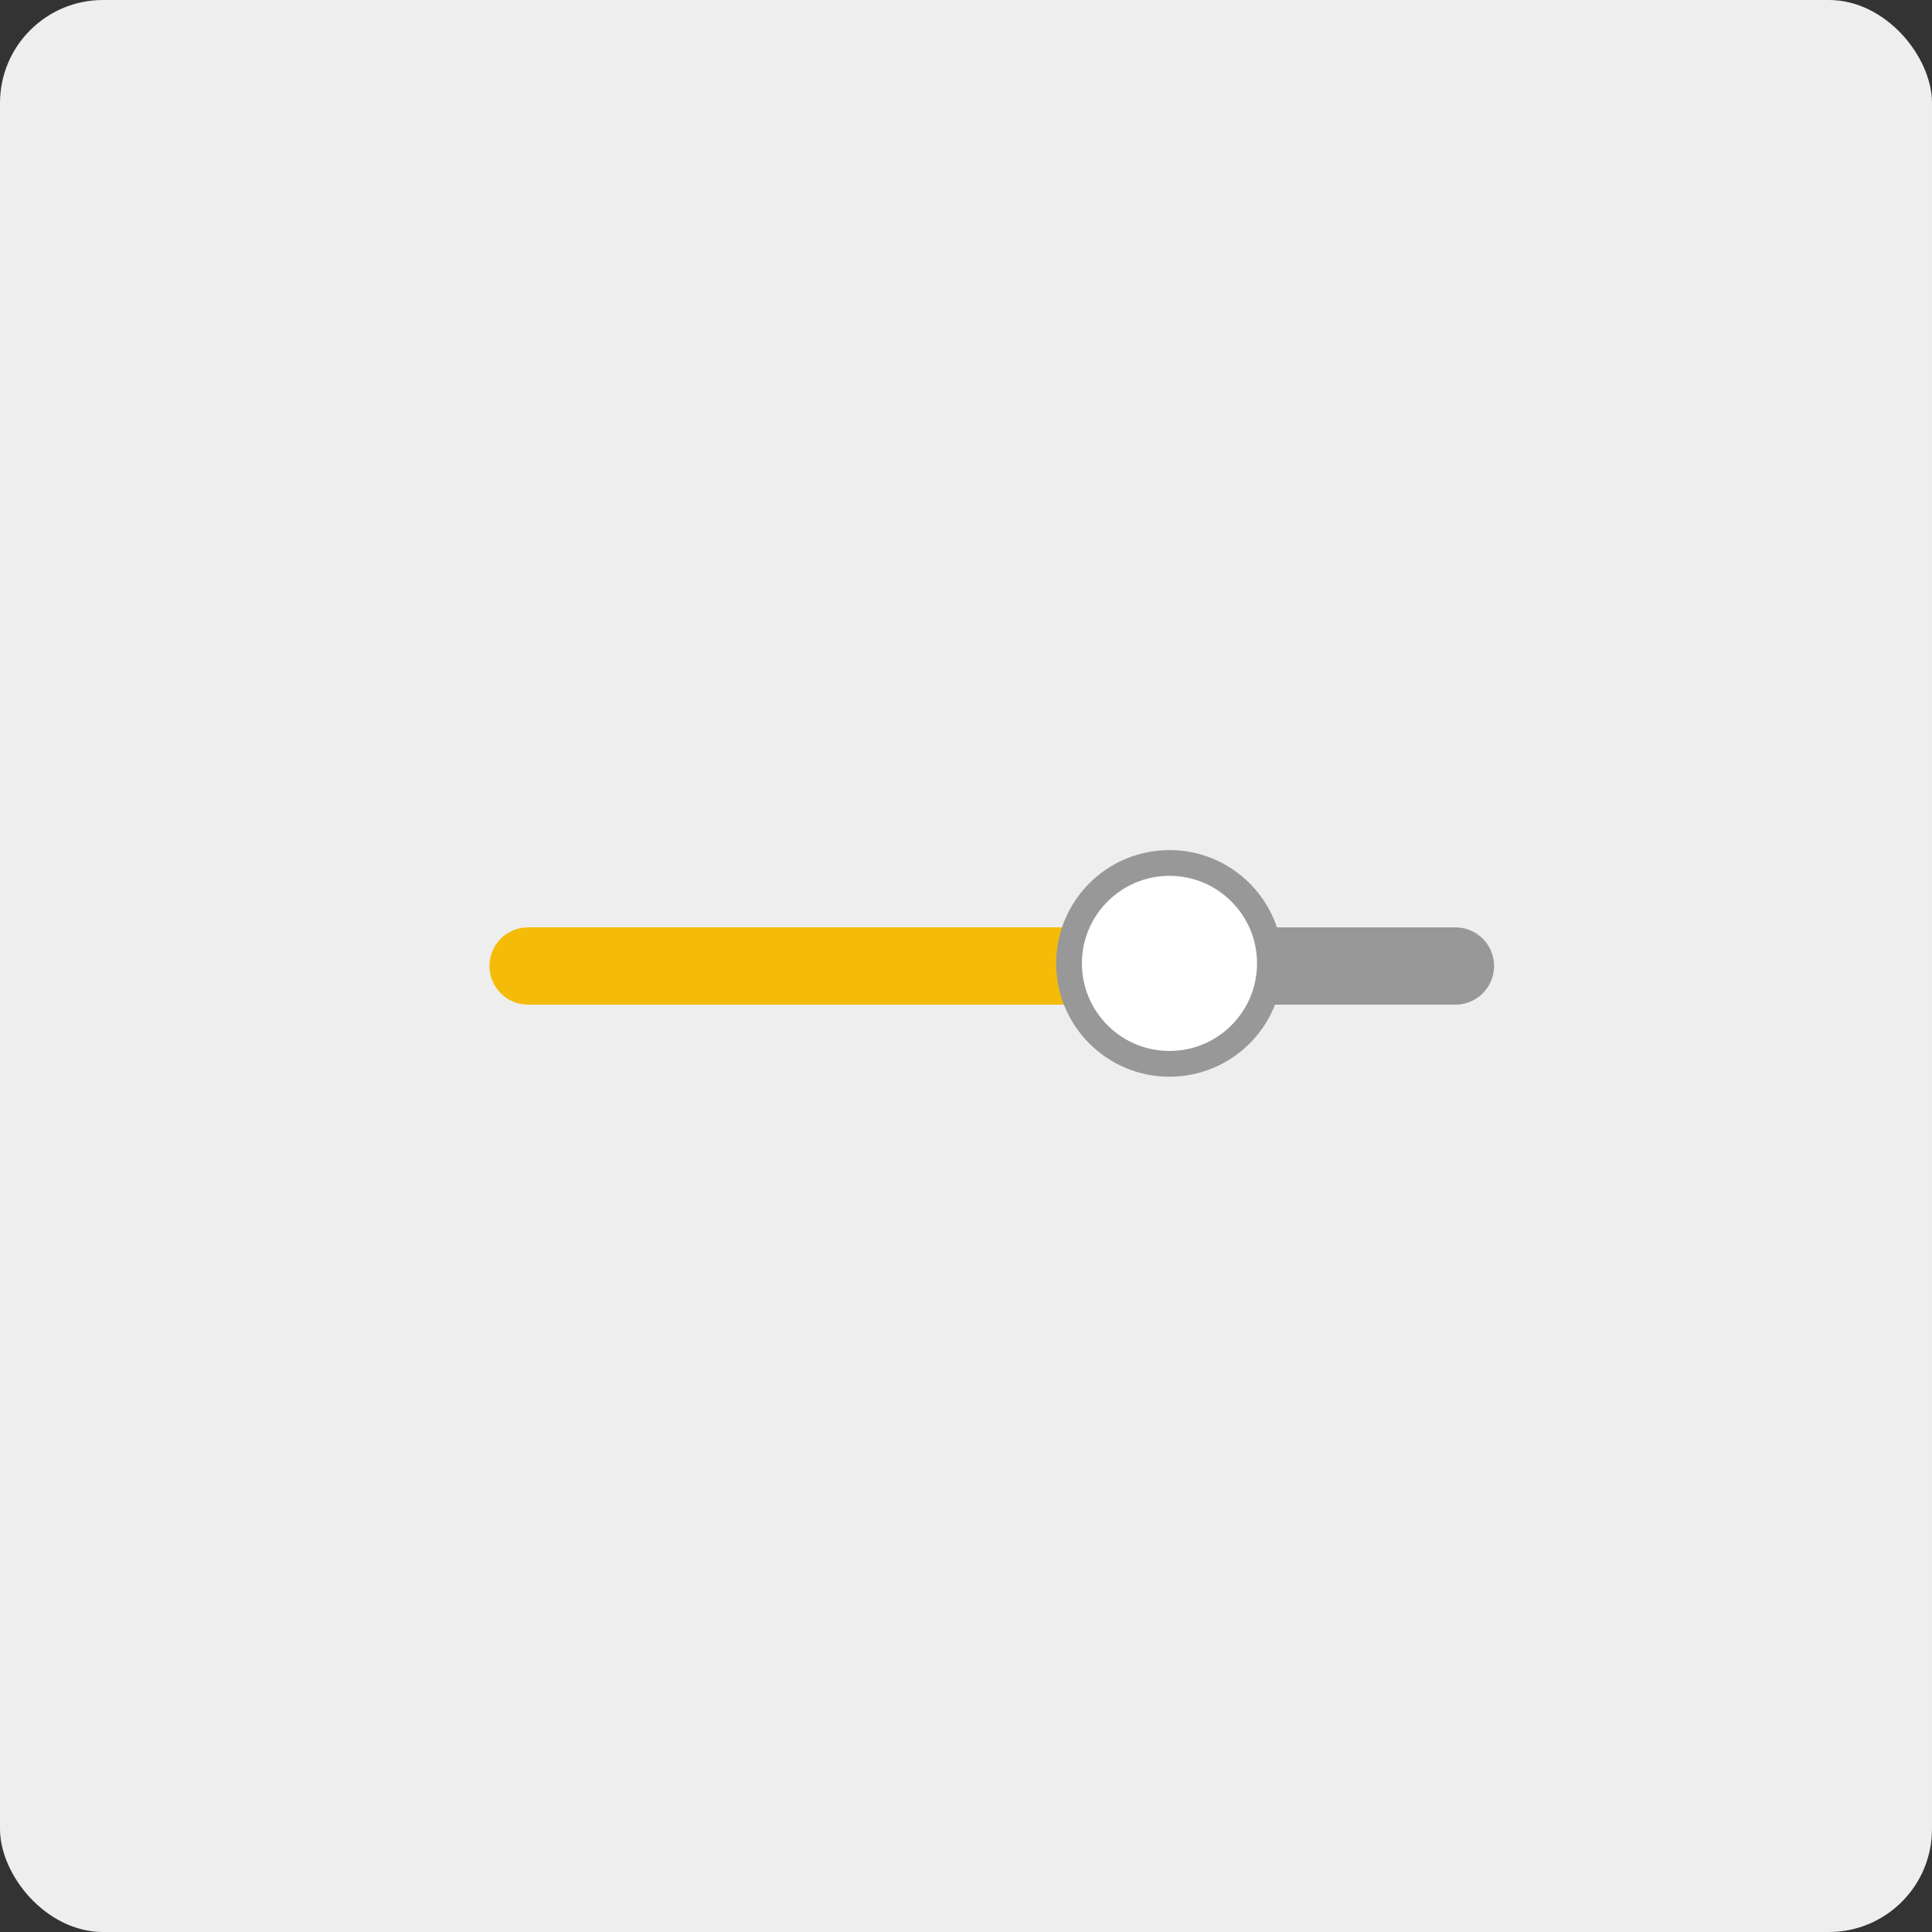<svg width="75" height="75" viewBox="0 0 75 75" fill="none" xmlns="http://www.w3.org/2000/svg">
<rect x="0" y="0" width="75" height="75" fill="#333333" stroke="none"/>
<rect width="75" height="75" rx="4" fill="#EEEEEE"/>
<path d="M56.5 36H25.5C24.672 36 24 36.672 24 37.5C24 38.328 24.672 39 25.5 39H56.5C57.328 39 58 38.328 58 37.5C58 36.672 57.328 36 56.5 36Z" fill="#989898"/>
<path d="M46.5 36H20.5C19.672 36 19 36.672 19 37.5C19 38.328 19.672 39 20.5 39H46.5C47.328 39 48 38.328 48 37.5C48 36.672 47.328 36 46.5 36Z" fill="#F4BC09"/>
<path d="M45.399 41.298C47.552 41.298 49.298 39.552 49.298 37.399C49.298 35.246 47.552 33.5 45.399 33.5C43.246 33.5 41.5 35.246 41.5 37.399C41.5 39.552 43.246 41.298 45.399 41.298Z" fill="white" stroke="#989898"/>
</svg>
